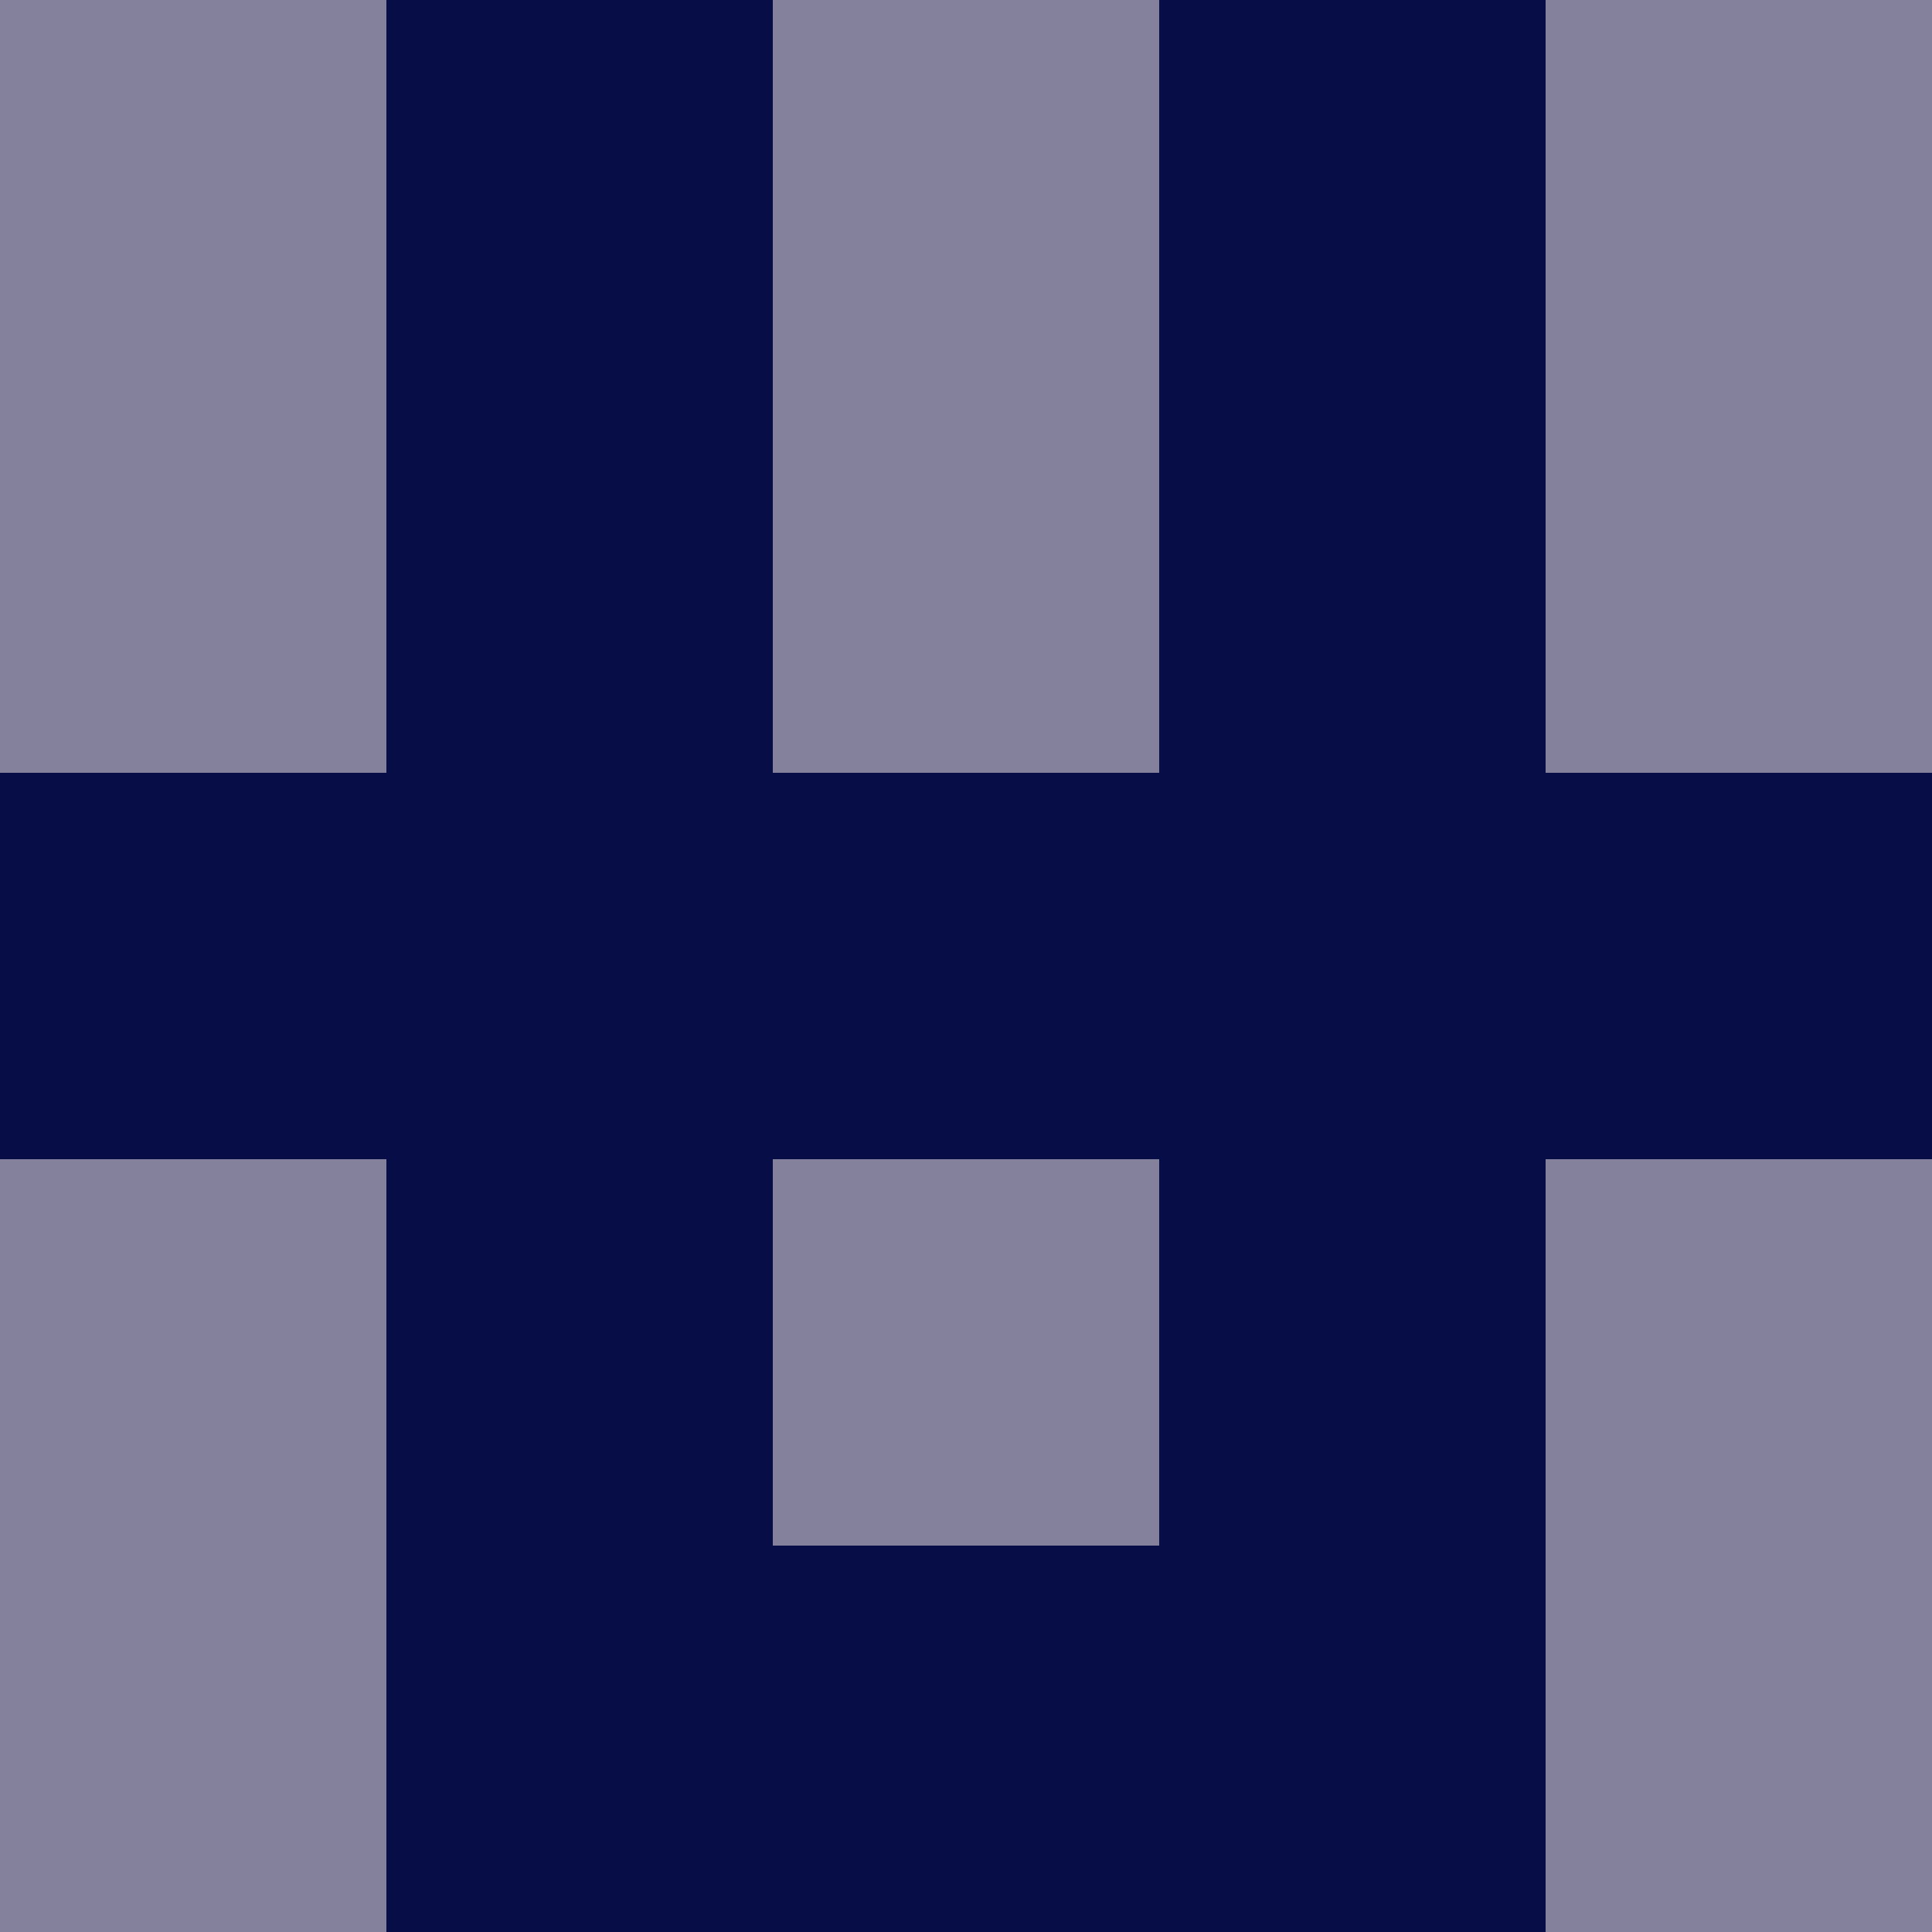 <?xml version="1.0" encoding="utf-8"?>
<!DOCTYPE svg PUBLIC "-//W3C//DTD SVG 20010904//EN"
        "http://www.w3.org/TR/2001/REC-SVG-20010904/DTD/svg10.dtd">

<svg width="400" height="400" viewBox="0 0 5 5"
    xmlns="http://www.w3.org/2000/svg"
    xmlns:xlink="http://www.w3.org/1999/xlink">
            <rect x="0" y="0" width="1" height="1" fill="#83819B" />
        <rect x="0" y="1" width="1" height="1" fill="#83819B" />
        <rect x="0" y="2" width="1" height="1" fill="#070E47" />
        <rect x="0" y="3" width="1" height="1" fill="#83819B" />
        <rect x="0" y="4" width="1" height="1" fill="#83819B" />
                <rect x="1" y="0" width="1" height="1" fill="#070E47" />
        <rect x="1" y="1" width="1" height="1" fill="#070E47" />
        <rect x="1" y="2" width="1" height="1" fill="#070E47" />
        <rect x="1" y="3" width="1" height="1" fill="#070E47" />
        <rect x="1" y="4" width="1" height="1" fill="#070E47" />
                <rect x="2" y="0" width="1" height="1" fill="#83819B" />
        <rect x="2" y="1" width="1" height="1" fill="#83819B" />
        <rect x="2" y="2" width="1" height="1" fill="#070E47" />
        <rect x="2" y="3" width="1" height="1" fill="#83819B" />
        <rect x="2" y="4" width="1" height="1" fill="#070E47" />
                <rect x="3" y="0" width="1" height="1" fill="#070E47" />
        <rect x="3" y="1" width="1" height="1" fill="#070E47" />
        <rect x="3" y="2" width="1" height="1" fill="#070E47" />
        <rect x="3" y="3" width="1" height="1" fill="#070E47" />
        <rect x="3" y="4" width="1" height="1" fill="#070E47" />
                <rect x="4" y="0" width="1" height="1" fill="#83819B" />
        <rect x="4" y="1" width="1" height="1" fill="#83819B" />
        <rect x="4" y="2" width="1" height="1" fill="#070E47" />
        <rect x="4" y="3" width="1" height="1" fill="#83819B" />
        <rect x="4" y="4" width="1" height="1" fill="#83819B" />
        
</svg>



